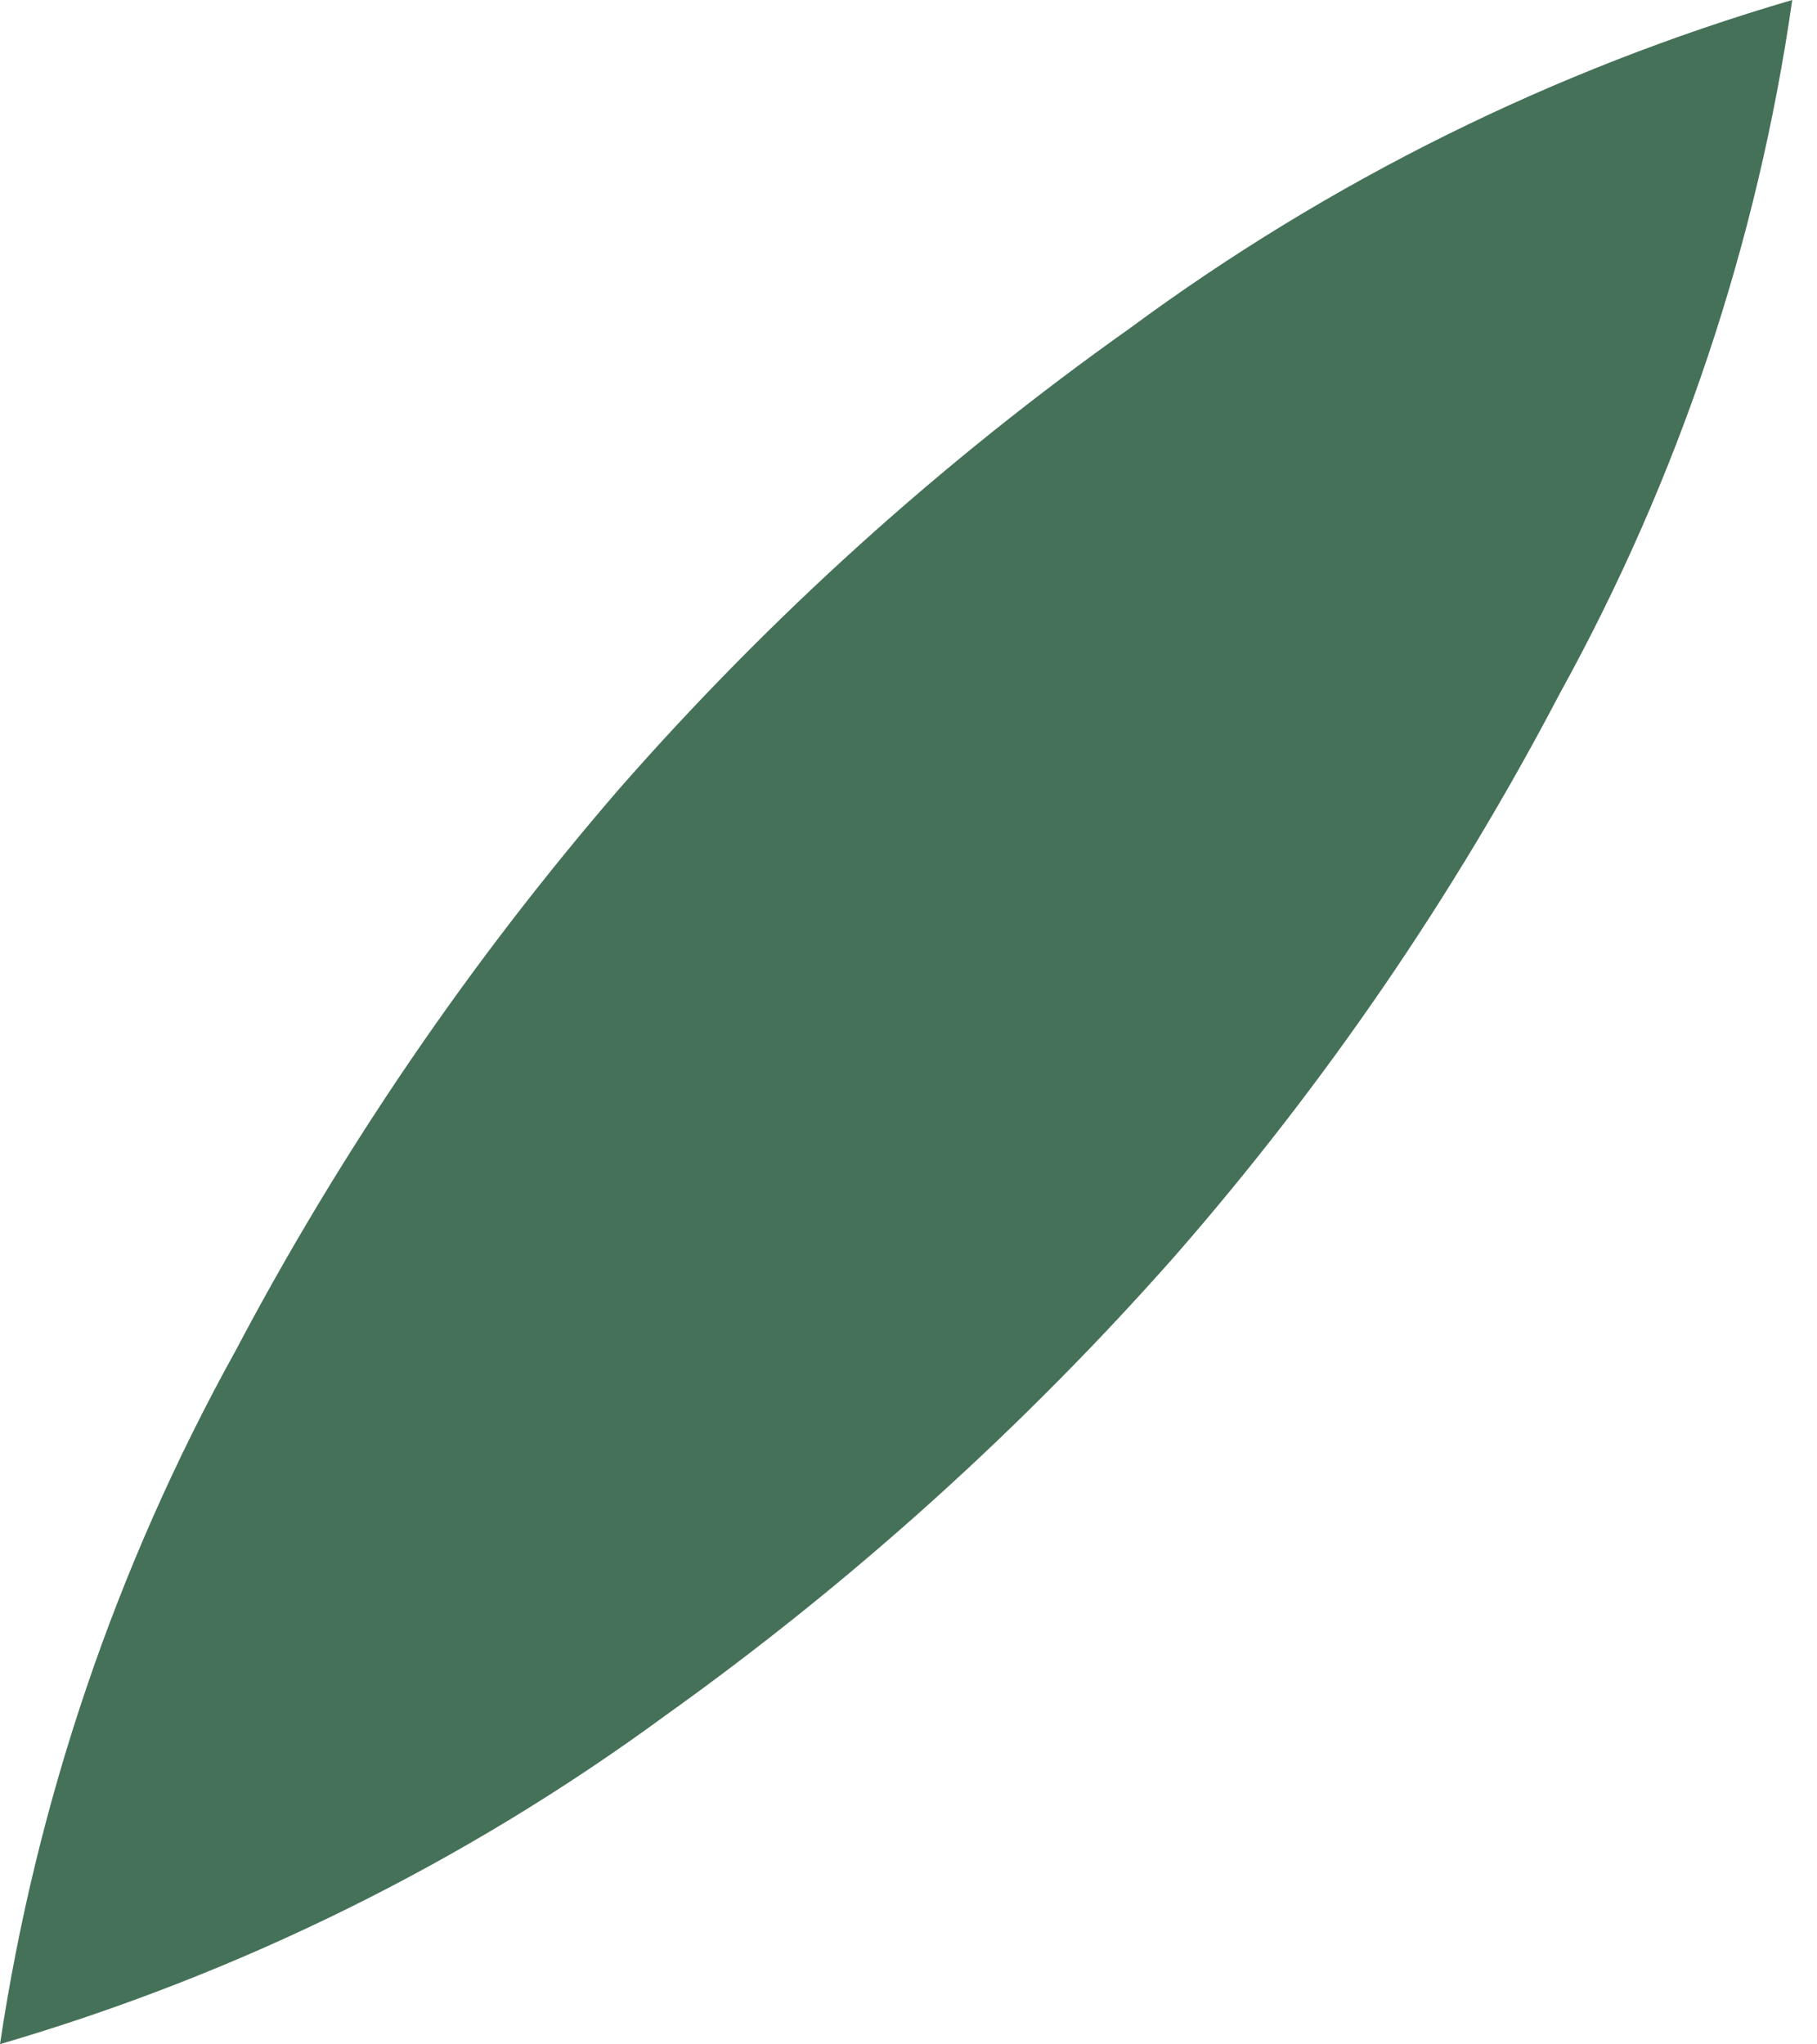 <svg width="16" height="18" viewBox="0 0 16 18" fill="none" xmlns="http://www.w3.org/2000/svg">
<path d="M0 17.998C0.32 15.861 1.021 13.796 2.071 11.899C3.004 10.13 4.137 8.47 5.448 6.951C6.782 5.428 8.293 4.064 9.951 2.889C11.705 1.594 13.679 0.615 15.782 0C15.476 2.141 14.782 4.21 13.733 6.11C12.807 7.879 11.674 9.536 10.356 11.047C9.017 12.565 7.507 13.928 5.853 15.109C4.09 16.402 2.109 17.381 0 17.998Z" fill="#457158"/>
</svg>
